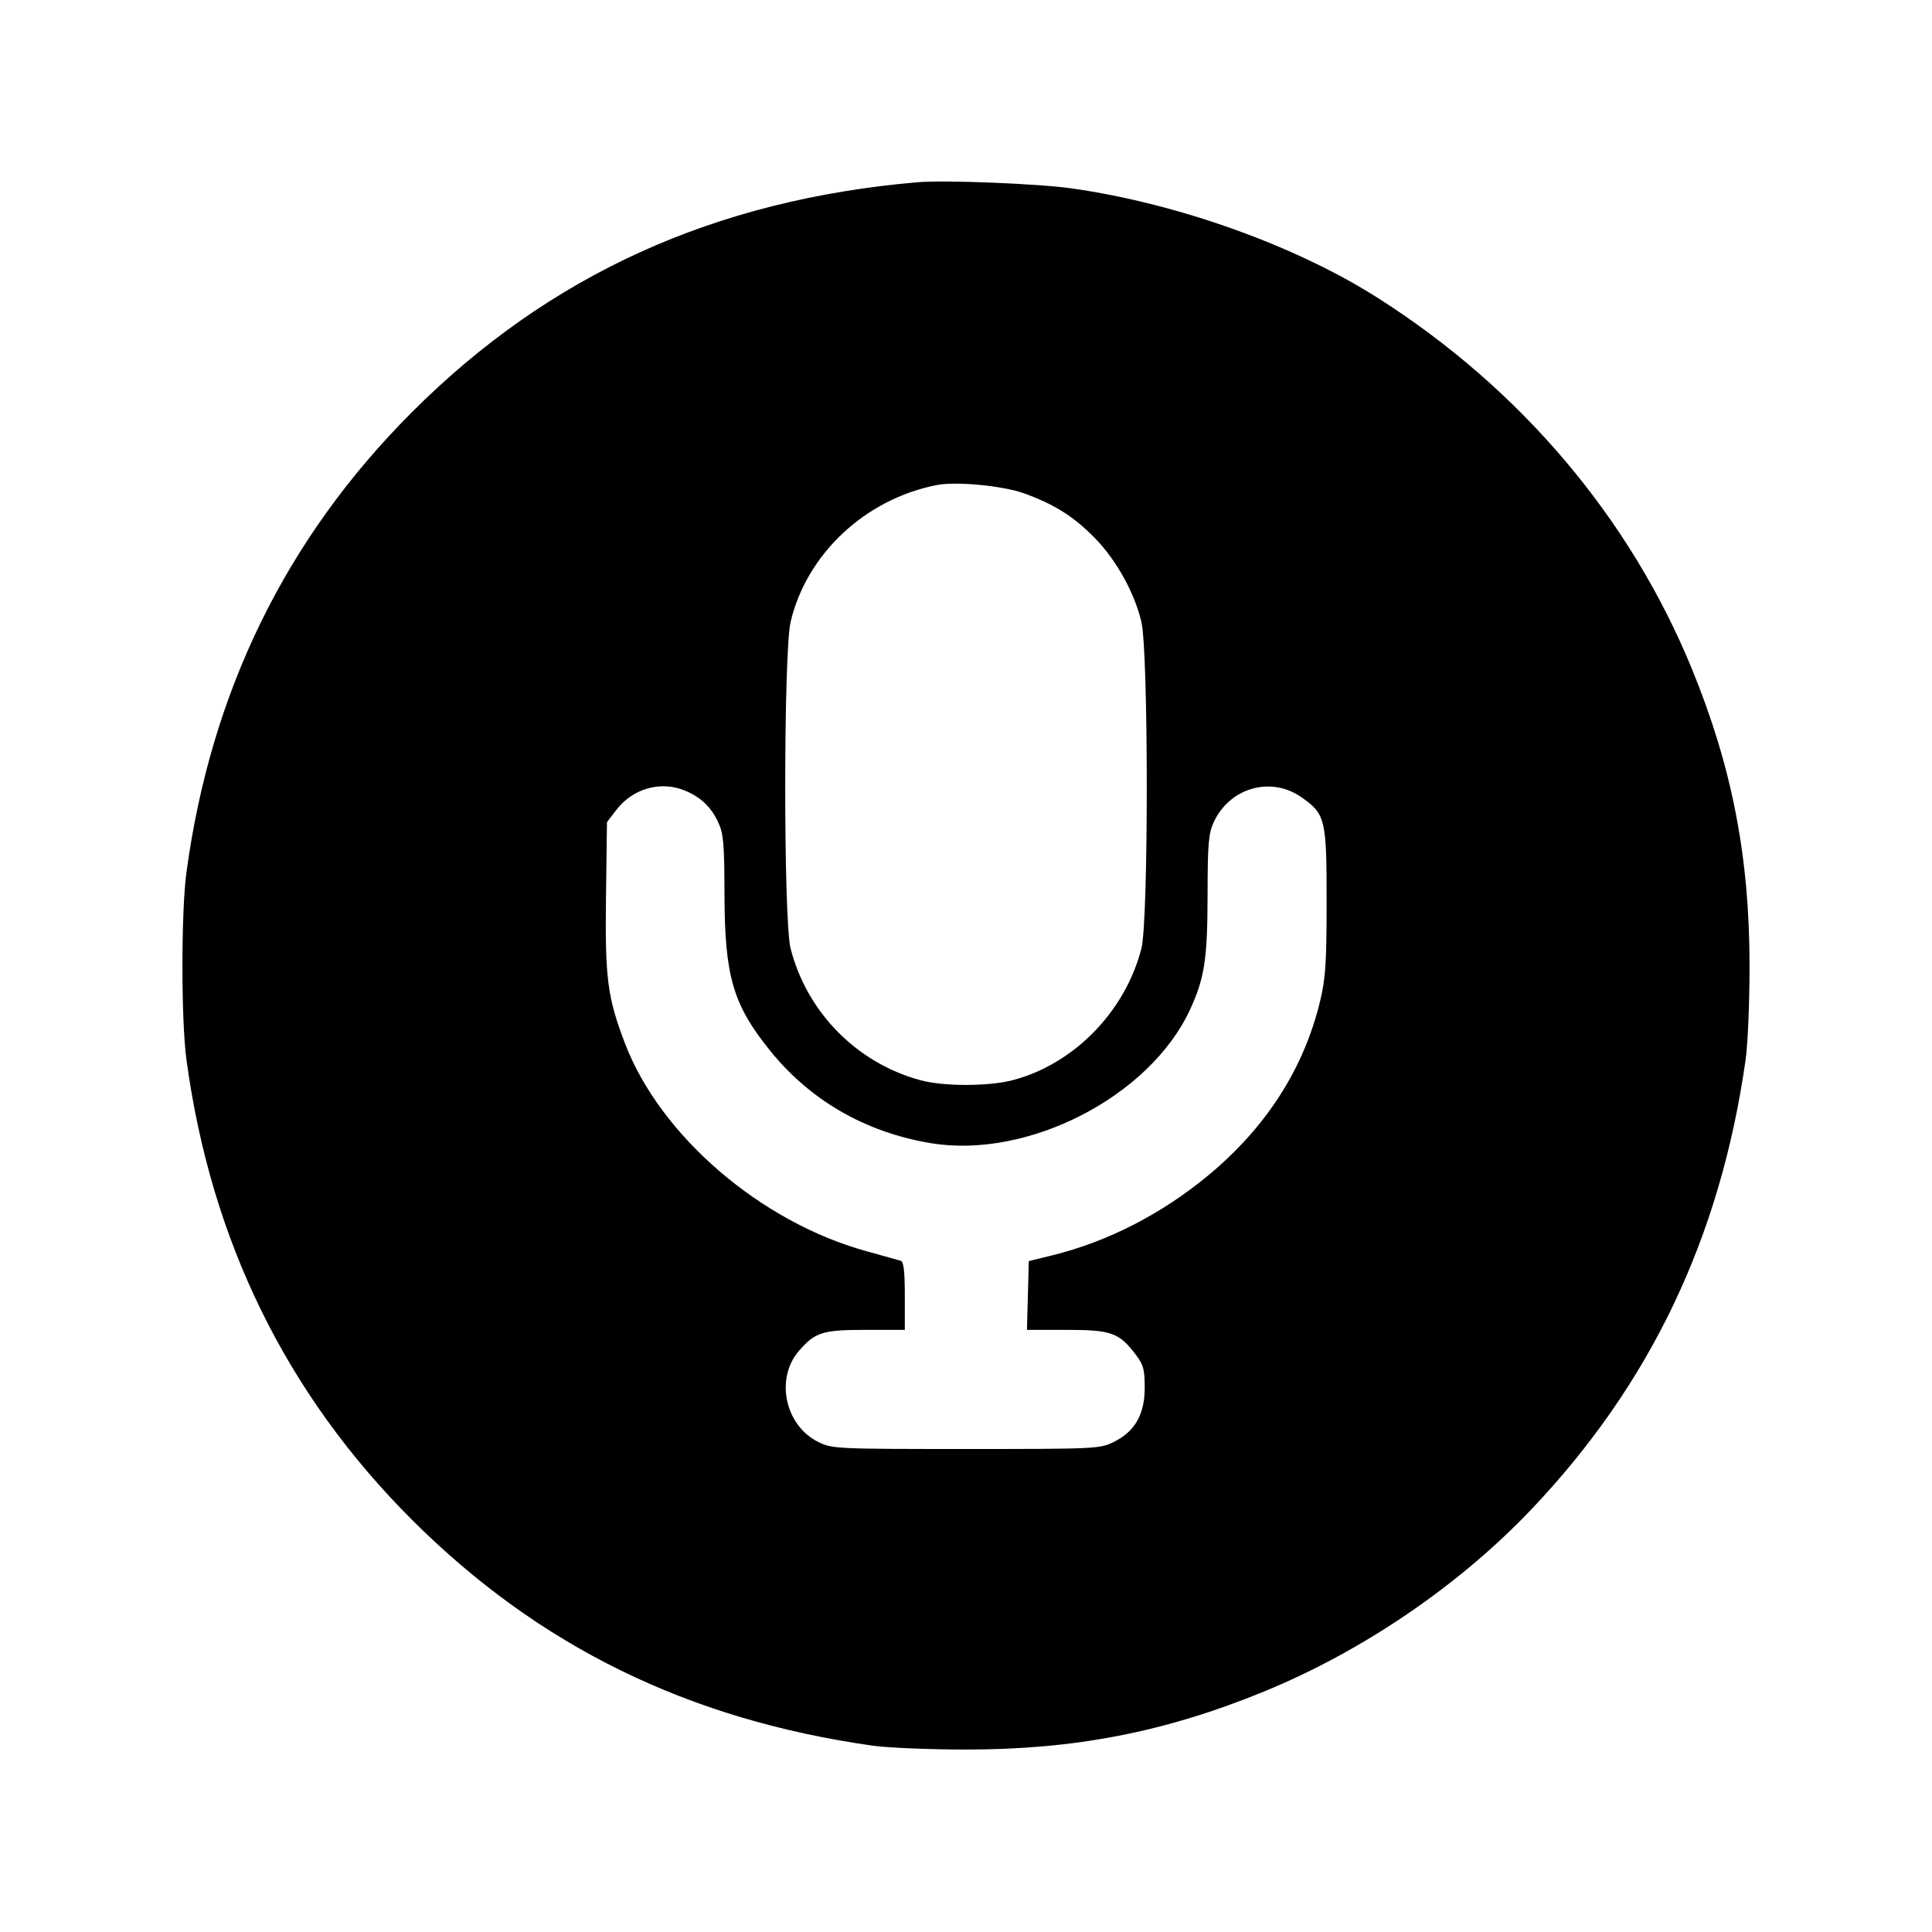 <svg xmlns="http://www.w3.org/2000/svg" width="512" height="512" viewBox="0 0 512 512"><path d="M243.200 48.291 C 189.307 52.936,145.591 72.806,109.198 109.198 C 75.814 142.582,55.864 183.304,49.403 231.253 C 47.996 241.696,47.996 270.304,49.403 280.747 C 55.866 328.705,75.852 369.495,109.198 402.781 C 142.761 436.282,182.341 455.687,231.253 462.621 C 235.243 463.187,246.379 463.649,256.000 463.649 C 284.931 463.649,308.731 459.018,334.933 448.289 C 361.056 437.593,386.578 420.224,405.701 400.129 C 437.387 366.832,455.931 327.939,462.621 280.747 C 463.187 276.757,463.649 265.621,463.649 256.000 C 463.649 227.171,459.011 203.251,448.395 177.325 C 432.022 137.342,403.062 103.108,365.227 79.011 C 343.385 65.100,312.181 53.926,283.992 49.922 C 275.151 48.666,250.352 47.675,243.200 48.291 M271.462 130.768 C 279.510 133.702,284.498 136.852,290.087 142.529 C 295.784 148.315,300.656 157.067,302.475 164.781 C 304.376 172.848,304.387 243.902,302.488 251.341 C 298.218 268.068,284.553 282.043,268.338 286.267 C 262.025 287.911,250.179 287.934,244.092 286.314 C 227.168 281.810,213.853 268.344,209.512 251.341 C 207.613 243.902,207.624 172.848,209.525 164.781 C 213.770 146.773,229.362 132.205,248.320 128.533 C 253.469 127.535,265.887 128.735,271.462 130.768 M181.562 209.534 C 185.779 211.296,188.481 213.896,190.387 218.027 C 191.729 220.935,191.967 223.712,191.994 236.800 C 192.038 258.627,194.196 266.120,203.926 278.244 C 214.622 291.572,229.240 300.031,246.599 302.938 C 272.394 307.259,304.735 290.608,315.390 267.520 C 319.213 259.237,319.999 254.102,320.019 237.261 C 320.035 223.760,320.267 220.934,321.604 217.991 C 325.821 208.708,336.868 205.575,345.013 211.351 C 351.250 215.774,351.574 217.137,351.567 238.920 C 351.562 255.140,351.297 259.236,349.865 265.211 C 345.571 283.119,335.653 298.622,320.323 311.386 C 308.008 321.639,293.545 329.069,278.899 332.665 L 272.640 334.202 272.398 343.314 L 272.156 352.427 282.638 352.430 C 294.481 352.433,296.536 353.161,300.914 358.901 C 303.040 361.687,303.360 362.850,303.360 367.783 C 303.360 374.874,300.724 379.438,295.040 382.190 C 291.415 383.945,290.229 384.000,256.000 384.000 C 221.771 384.000,220.585 383.945,216.960 382.190 C 208.009 377.857,205.332 365.273,211.795 357.911 C 216.087 353.024,218.015 352.427,229.504 352.427 L 239.787 352.427 239.787 343.440 C 239.787 336.996,239.485 334.359,238.720 334.122 C 238.133 333.939,234.005 332.785,229.547 331.557 C 201.560 323.848,175.000 300.989,165.646 276.559 C 160.968 264.341,160.308 259.245,160.594 237.550 L 160.853 217.889 163.314 214.665 C 167.690 208.932,175.121 206.842,181.562 209.534 " stroke="none" fill="black" fill-rule="evenodd"></path></svg>